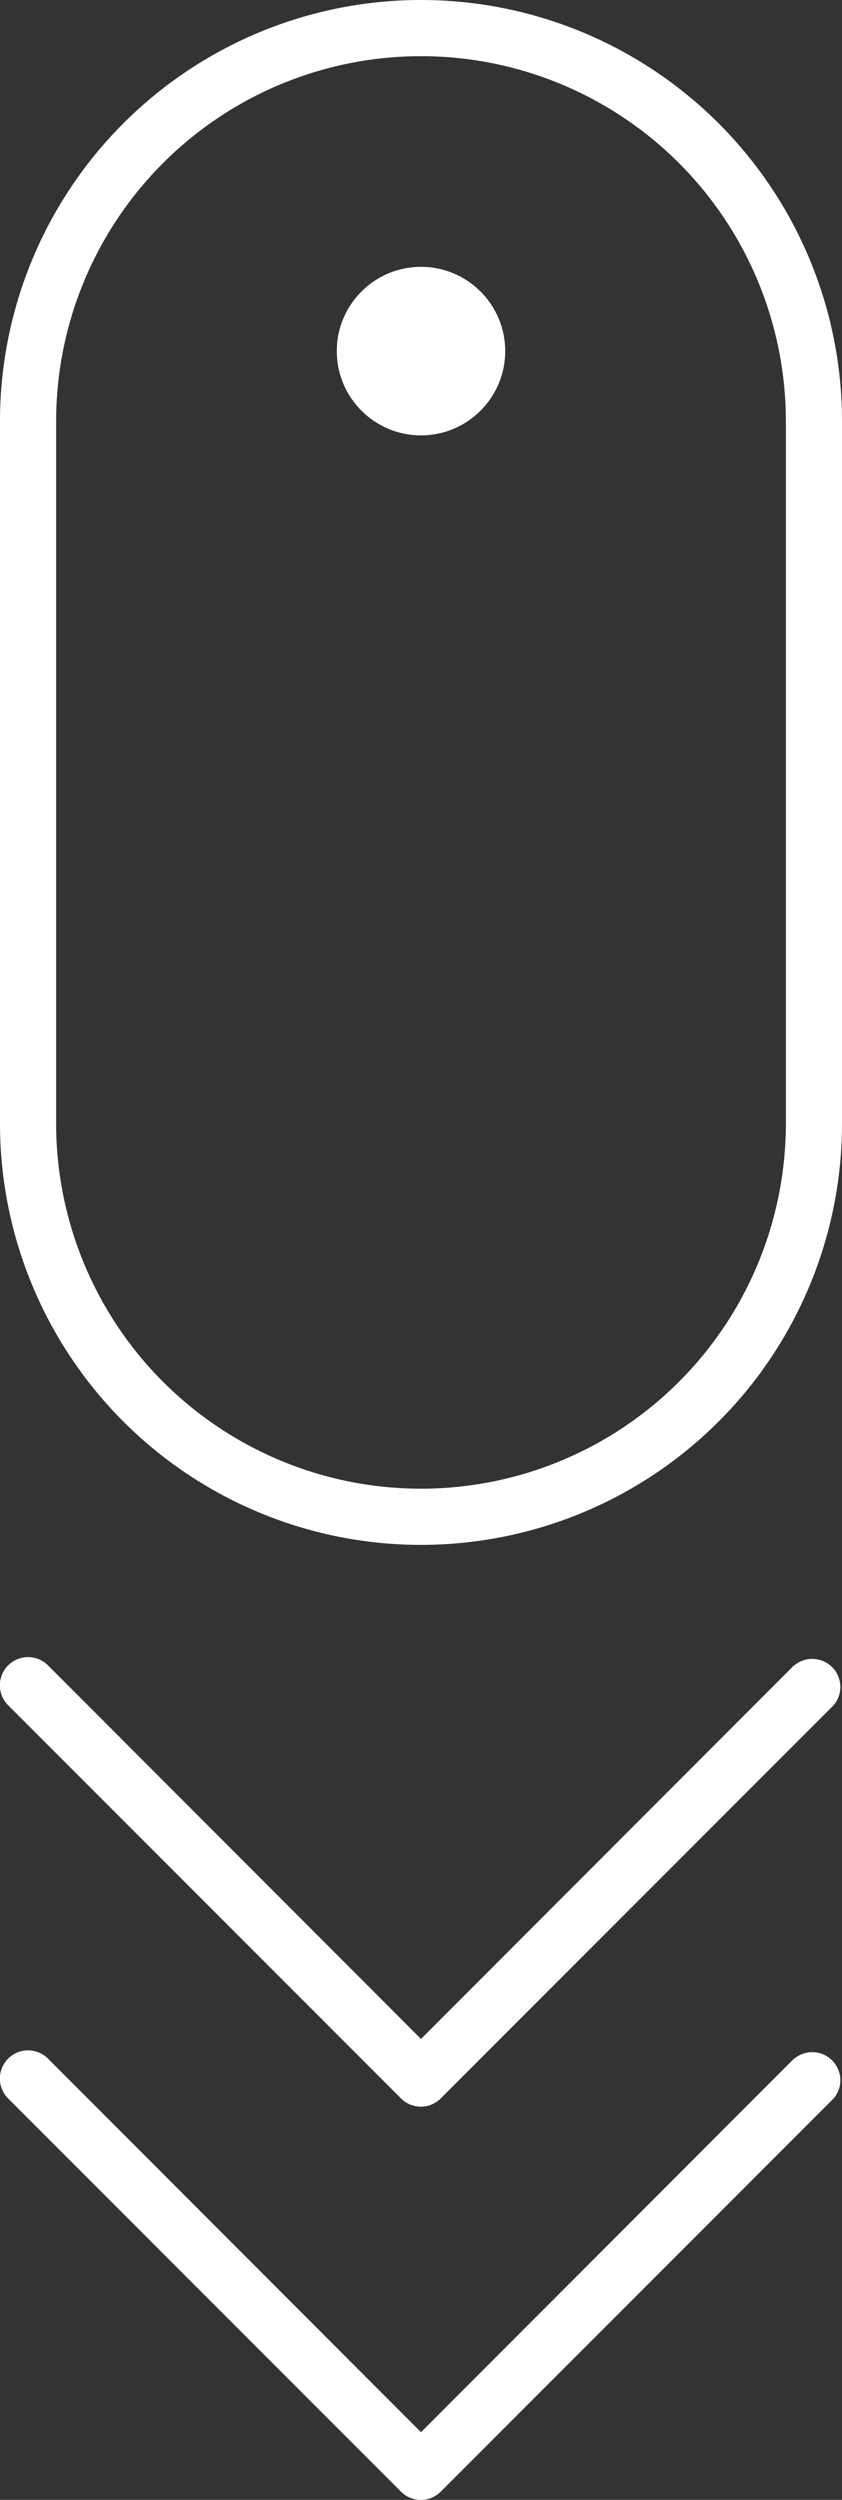 <svg xmlns="http://www.w3.org/2000/svg" viewBox="0 0 30 89"><rect x="0" y="0" width="30" height="89" fill="#333333" stroke="none"/><defs><style>.cls-1{fill:#fff;}</style></defs><title>scroll-down-icon-wh</title><g id="Layer_2" data-name="Layer 2"><g id="Layer_1-2" data-name="Layer 1"><circle class="cls-1" cx="15" cy="12.5" r="3"/><path class="cls-1" d="M15,0A15,15,0,0,0,0,15V40a15,15,0,1,0,30,0V15A15,15,0,0,0,15,0ZM28,40A13,13,0,1,1,2,40V15a13,13,0,1,1,26,0Z"/><path class="cls-1" d="M28.29,59.29,15,72.59,1.71,59.29A1,1,0,0,0,.29,60.71l14,14a1,1,0,0,0,1.41,0l14-14a1,1,0,0,0-1.41-1.41Z"/><path class="cls-1" d="M28.29,73.29,15,86.59,1.71,73.29A1,1,0,0,0,.29,74.71l14,14a1,1,0,0,0,1.41,0l14-14a1,1,0,0,0-1.41-1.41Z"/></g></g></svg>